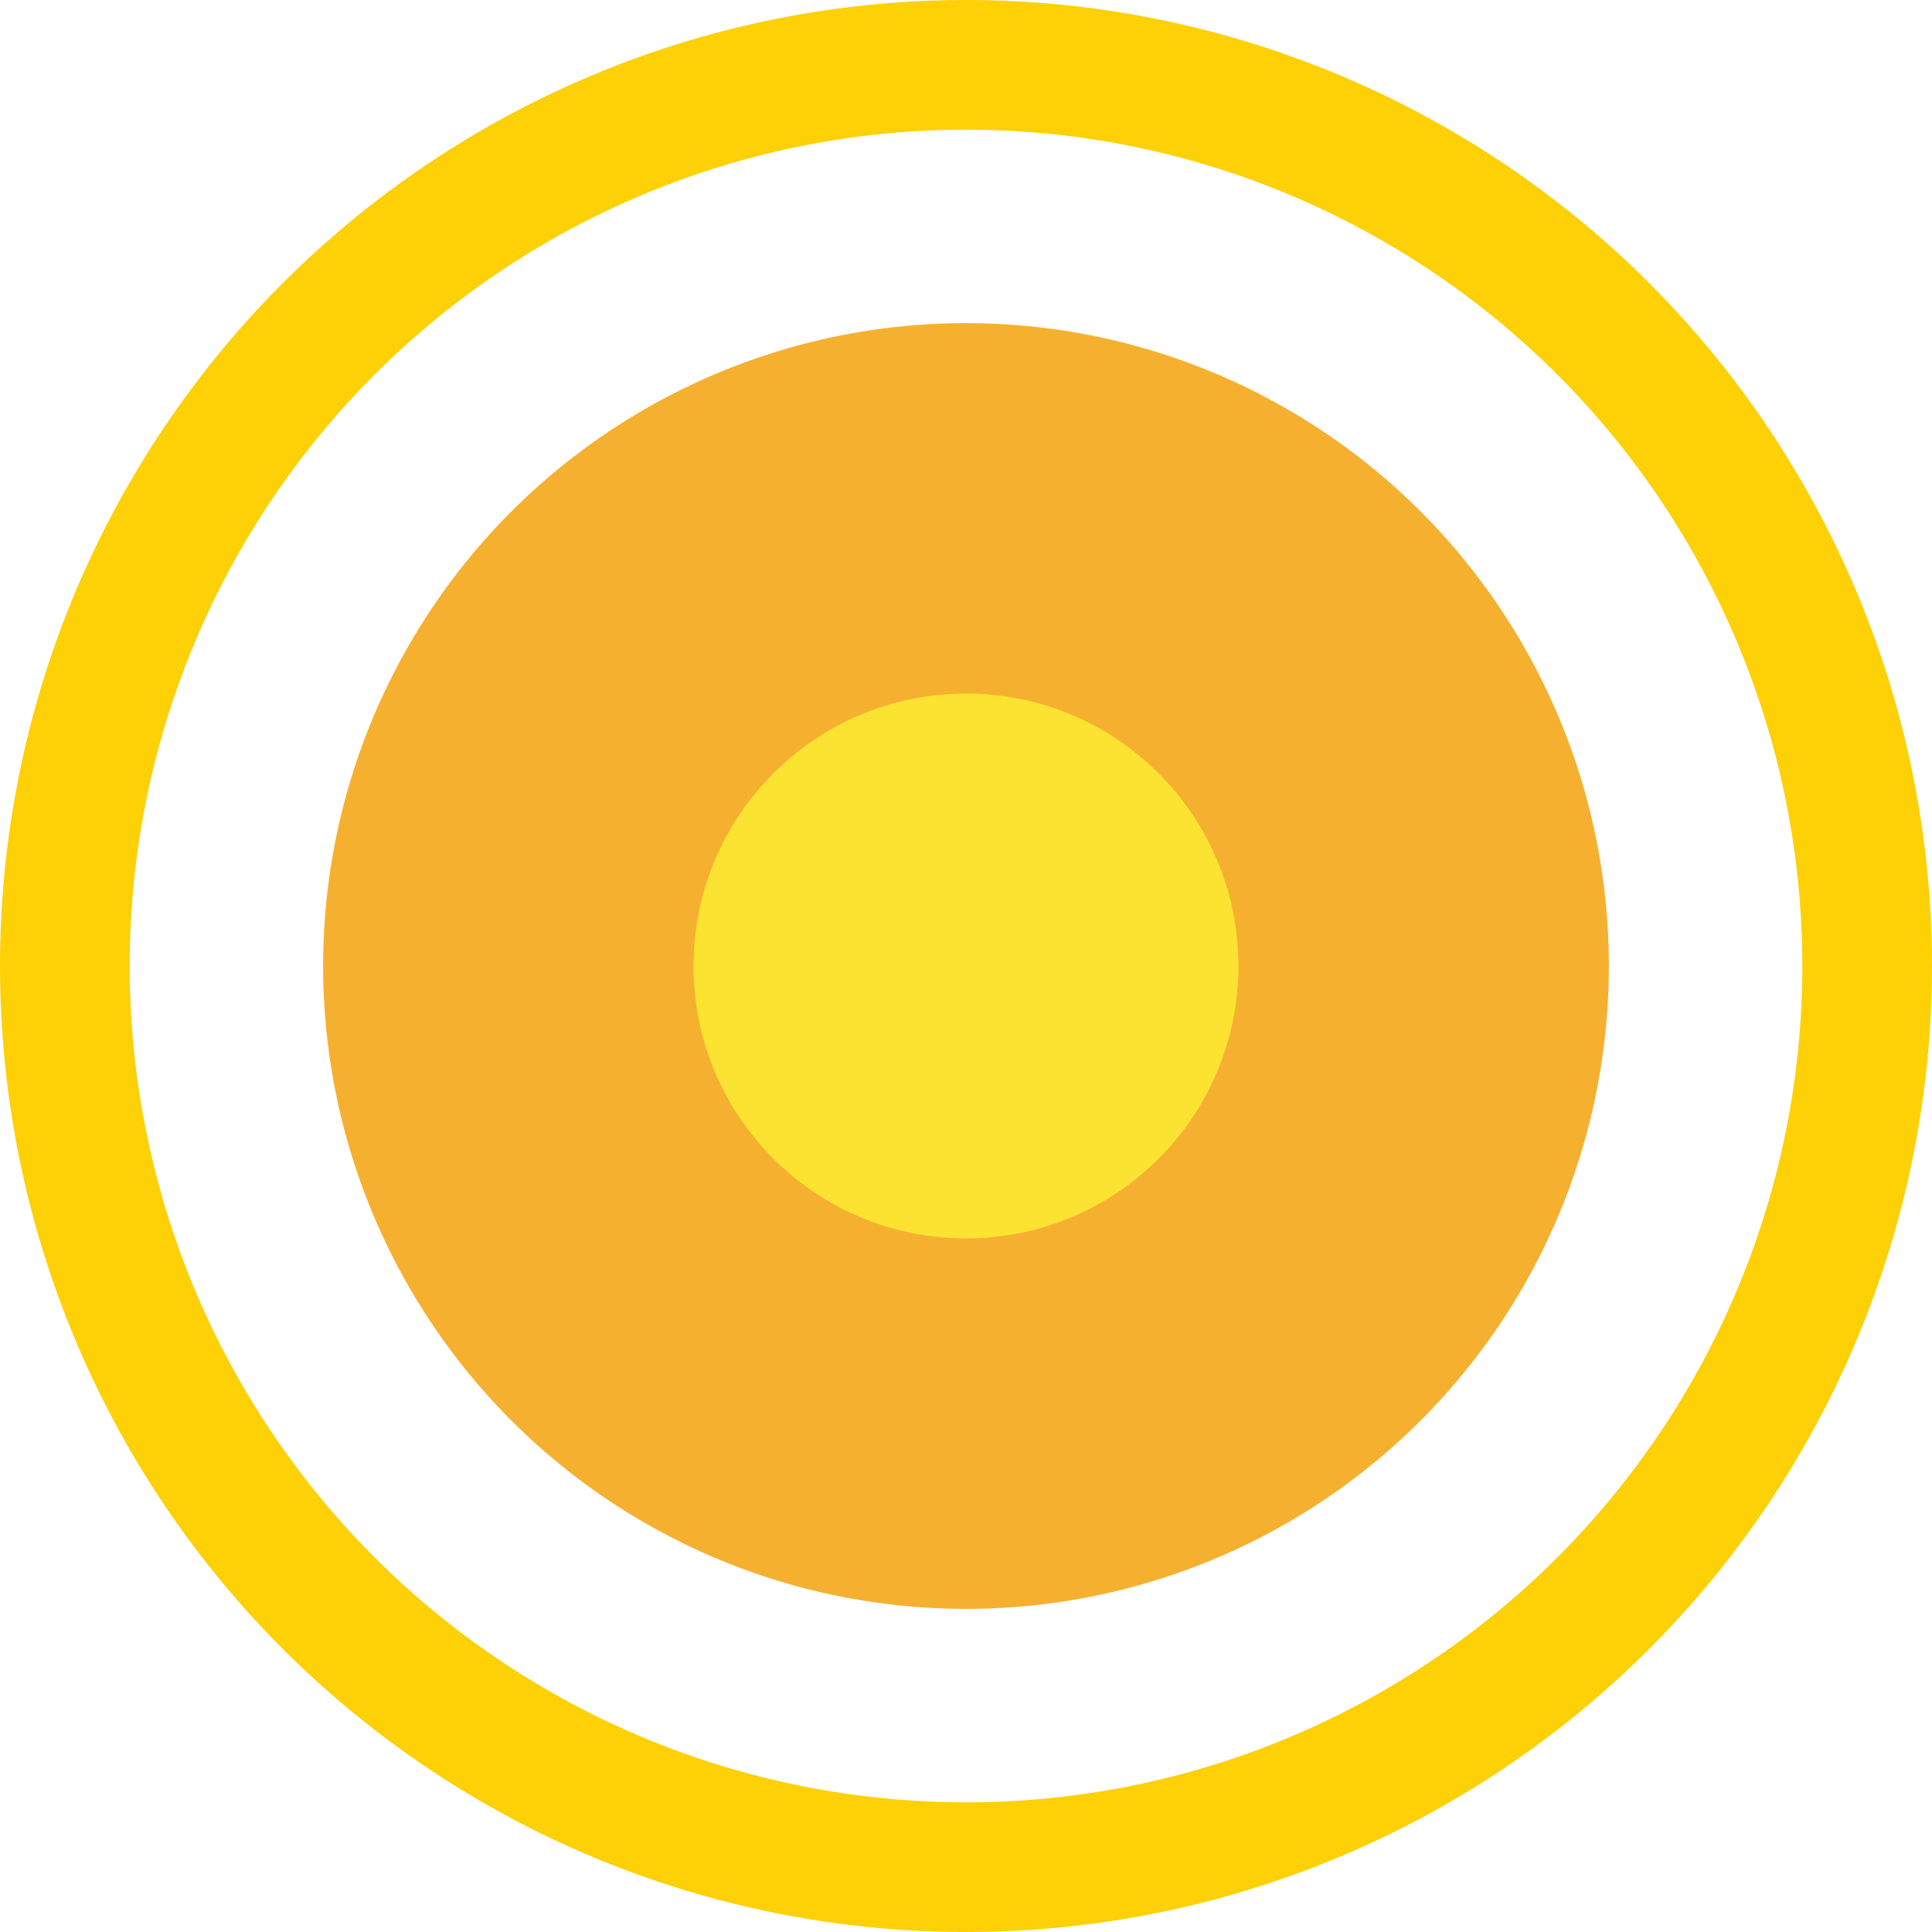 <svg id="Layer_1" data-name="Layer 1" xmlns="http://www.w3.org/2000/svg" viewBox="0 0 298 298"><defs><style>.cls-1{fill:#f6b030;}.cls-2{fill:#fde331;}.cls-3{fill:none;stroke:#fed006;stroke-miterlimit:10;stroke-width:20px;}</style></defs><title>Sun</title><circle class="cls-1" cx="149" cy="149" r="99.16"/><circle class="cls-2" cx="149" cy="149" r="42.02"/><circle class="cls-3" cx="149" cy="149" r="139"/></svg>